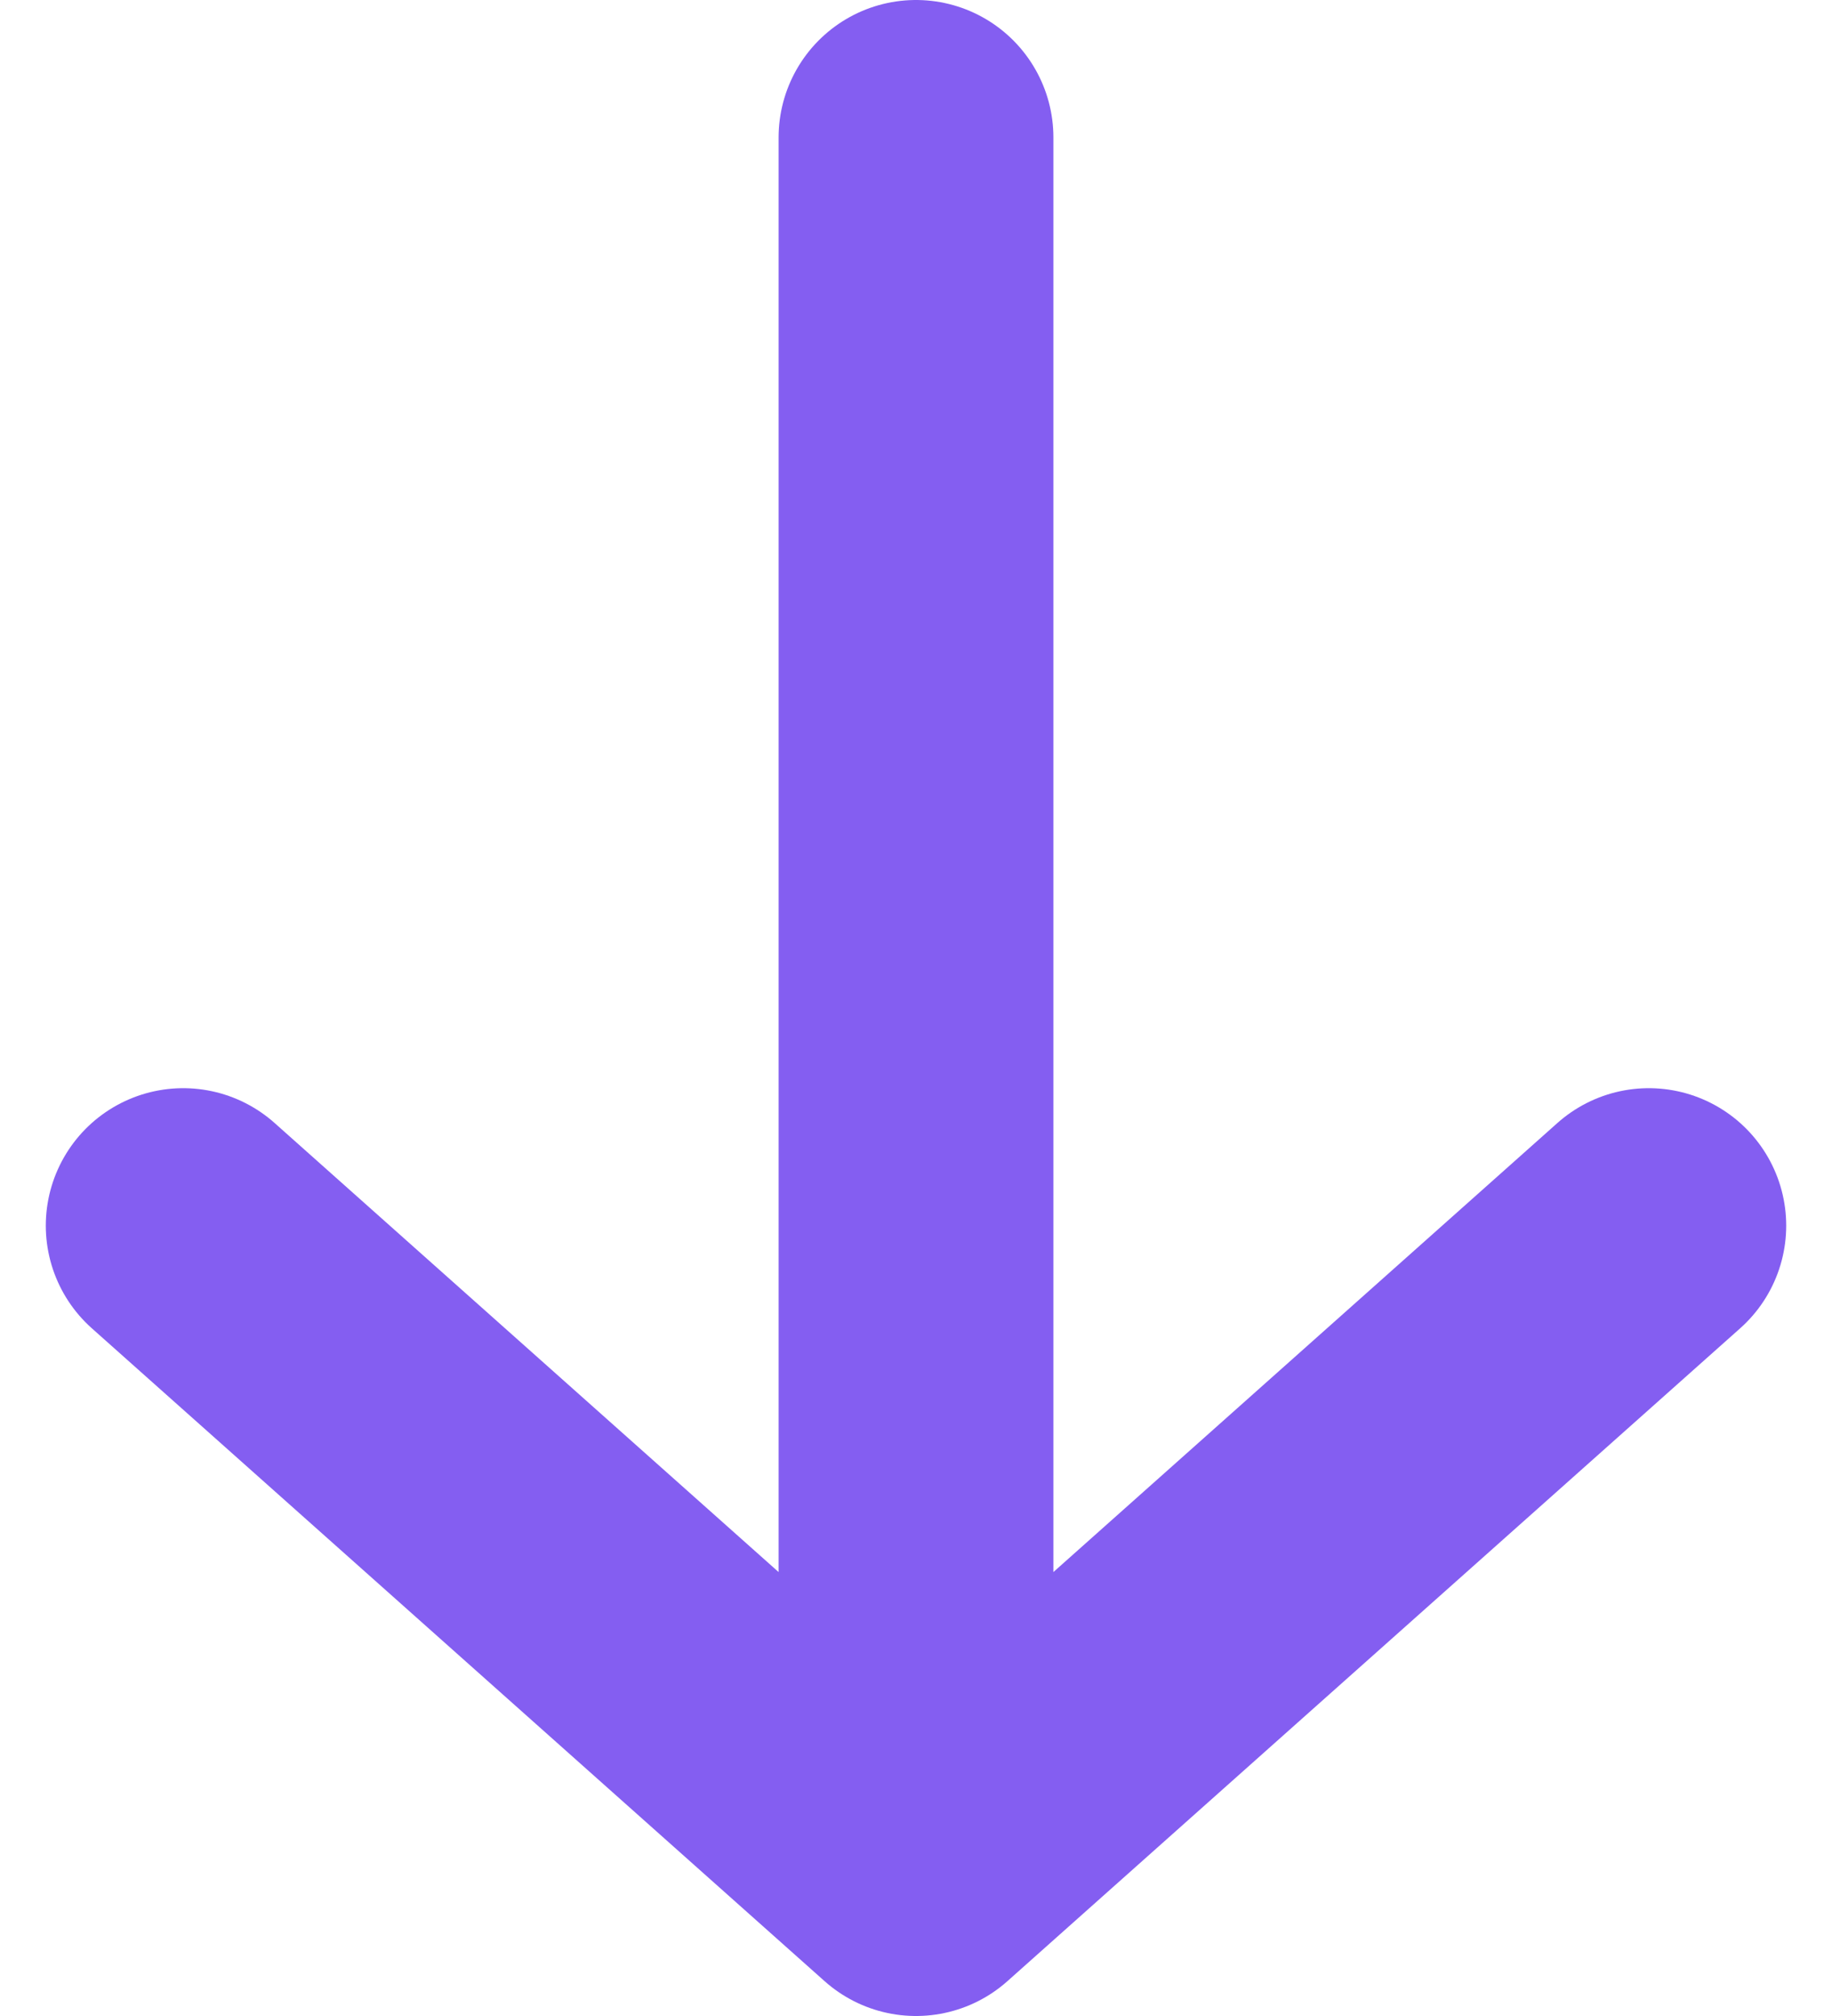 <svg width="20" height="22" viewBox="0 0 20 22" fill="none" xmlns="http://www.w3.org/2000/svg">
<path d="M10 1.5V20.5M10 20.5L18 13.375M10 20.5L2 13.375" stroke="#845EF1" stroke-width="3" stroke-linecap="round" stroke-linejoin="round"/>
</svg>
